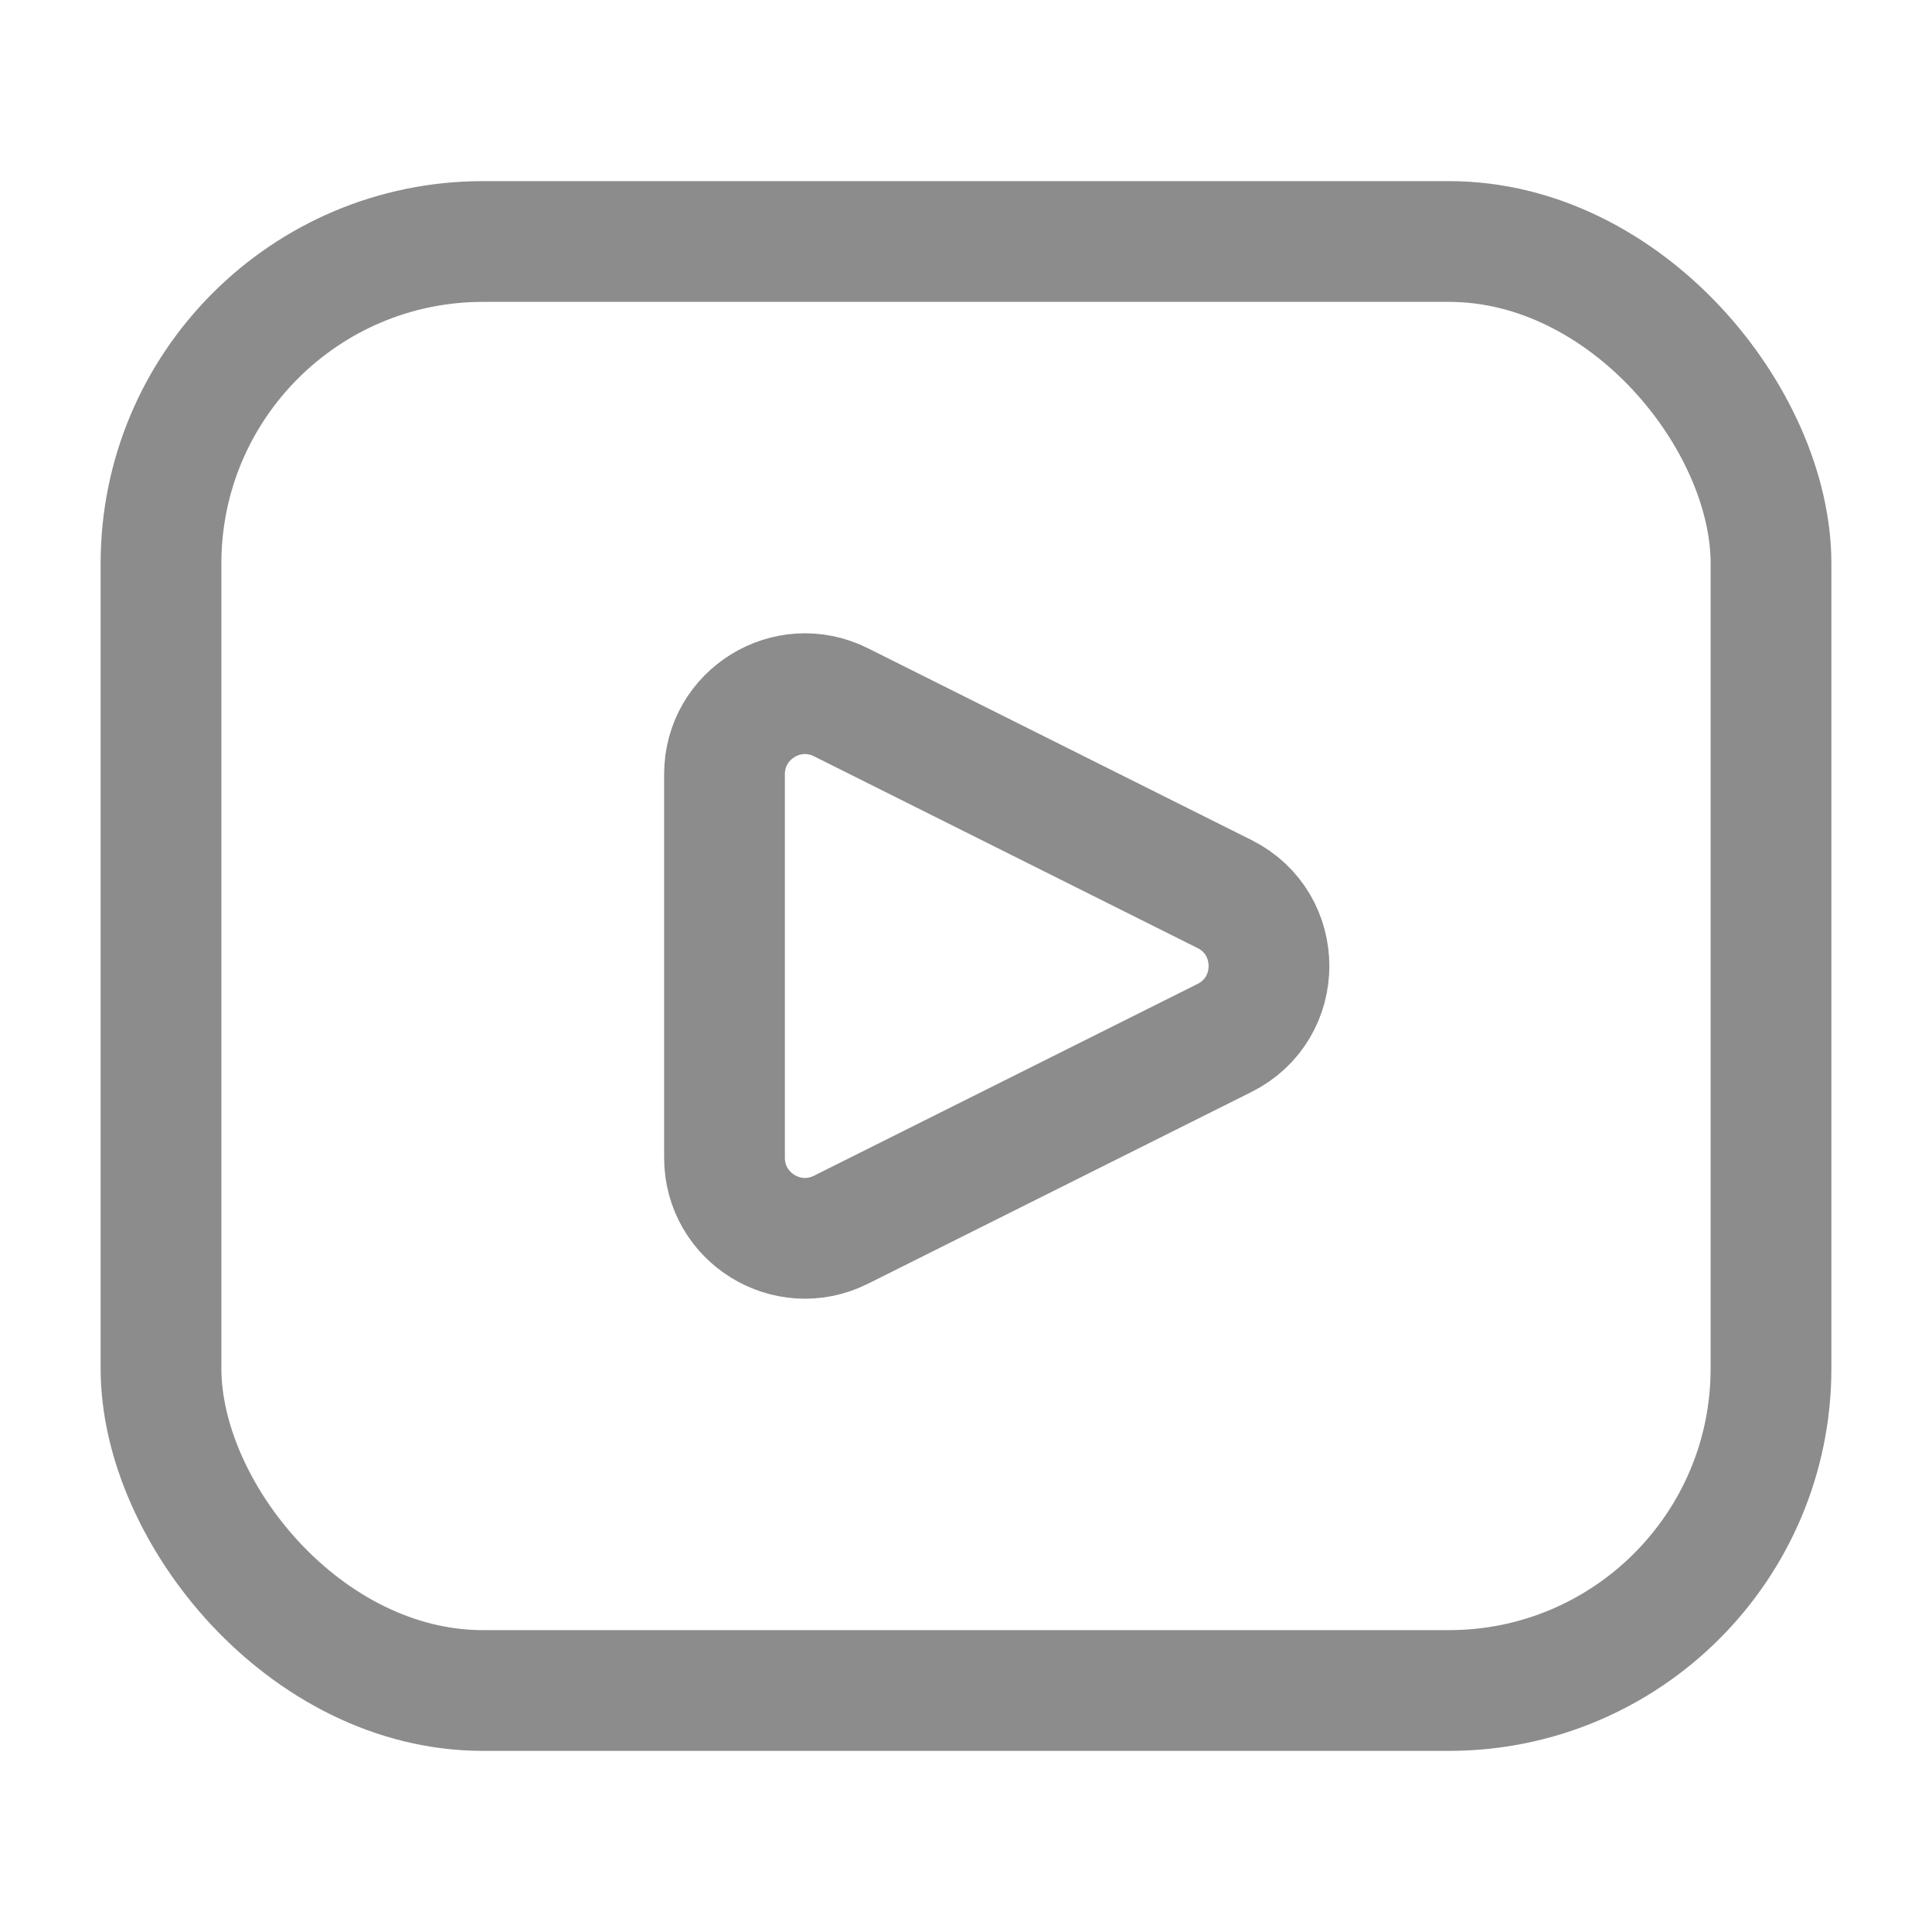 <svg width="24" height="24" viewBox="0 0 24 24" fill="none" xmlns="http://www.w3.org/2000/svg">
<rect x="2" y="3" width="20" height="18" rx="4" stroke="#8C8C8C" stroke-width="1.5"/>
<path d="M10.447 8.724L15.211 11.106C15.948 11.474 15.948 12.526 15.211 12.894L10.447 15.276C9.782 15.609 9 15.125 9 14.382V9.618C9 8.875 9.782 8.391 10.447 8.724Z" stroke="#8C8C8C" stroke-width="1.5" stroke-linecap="round"/>
</svg>

